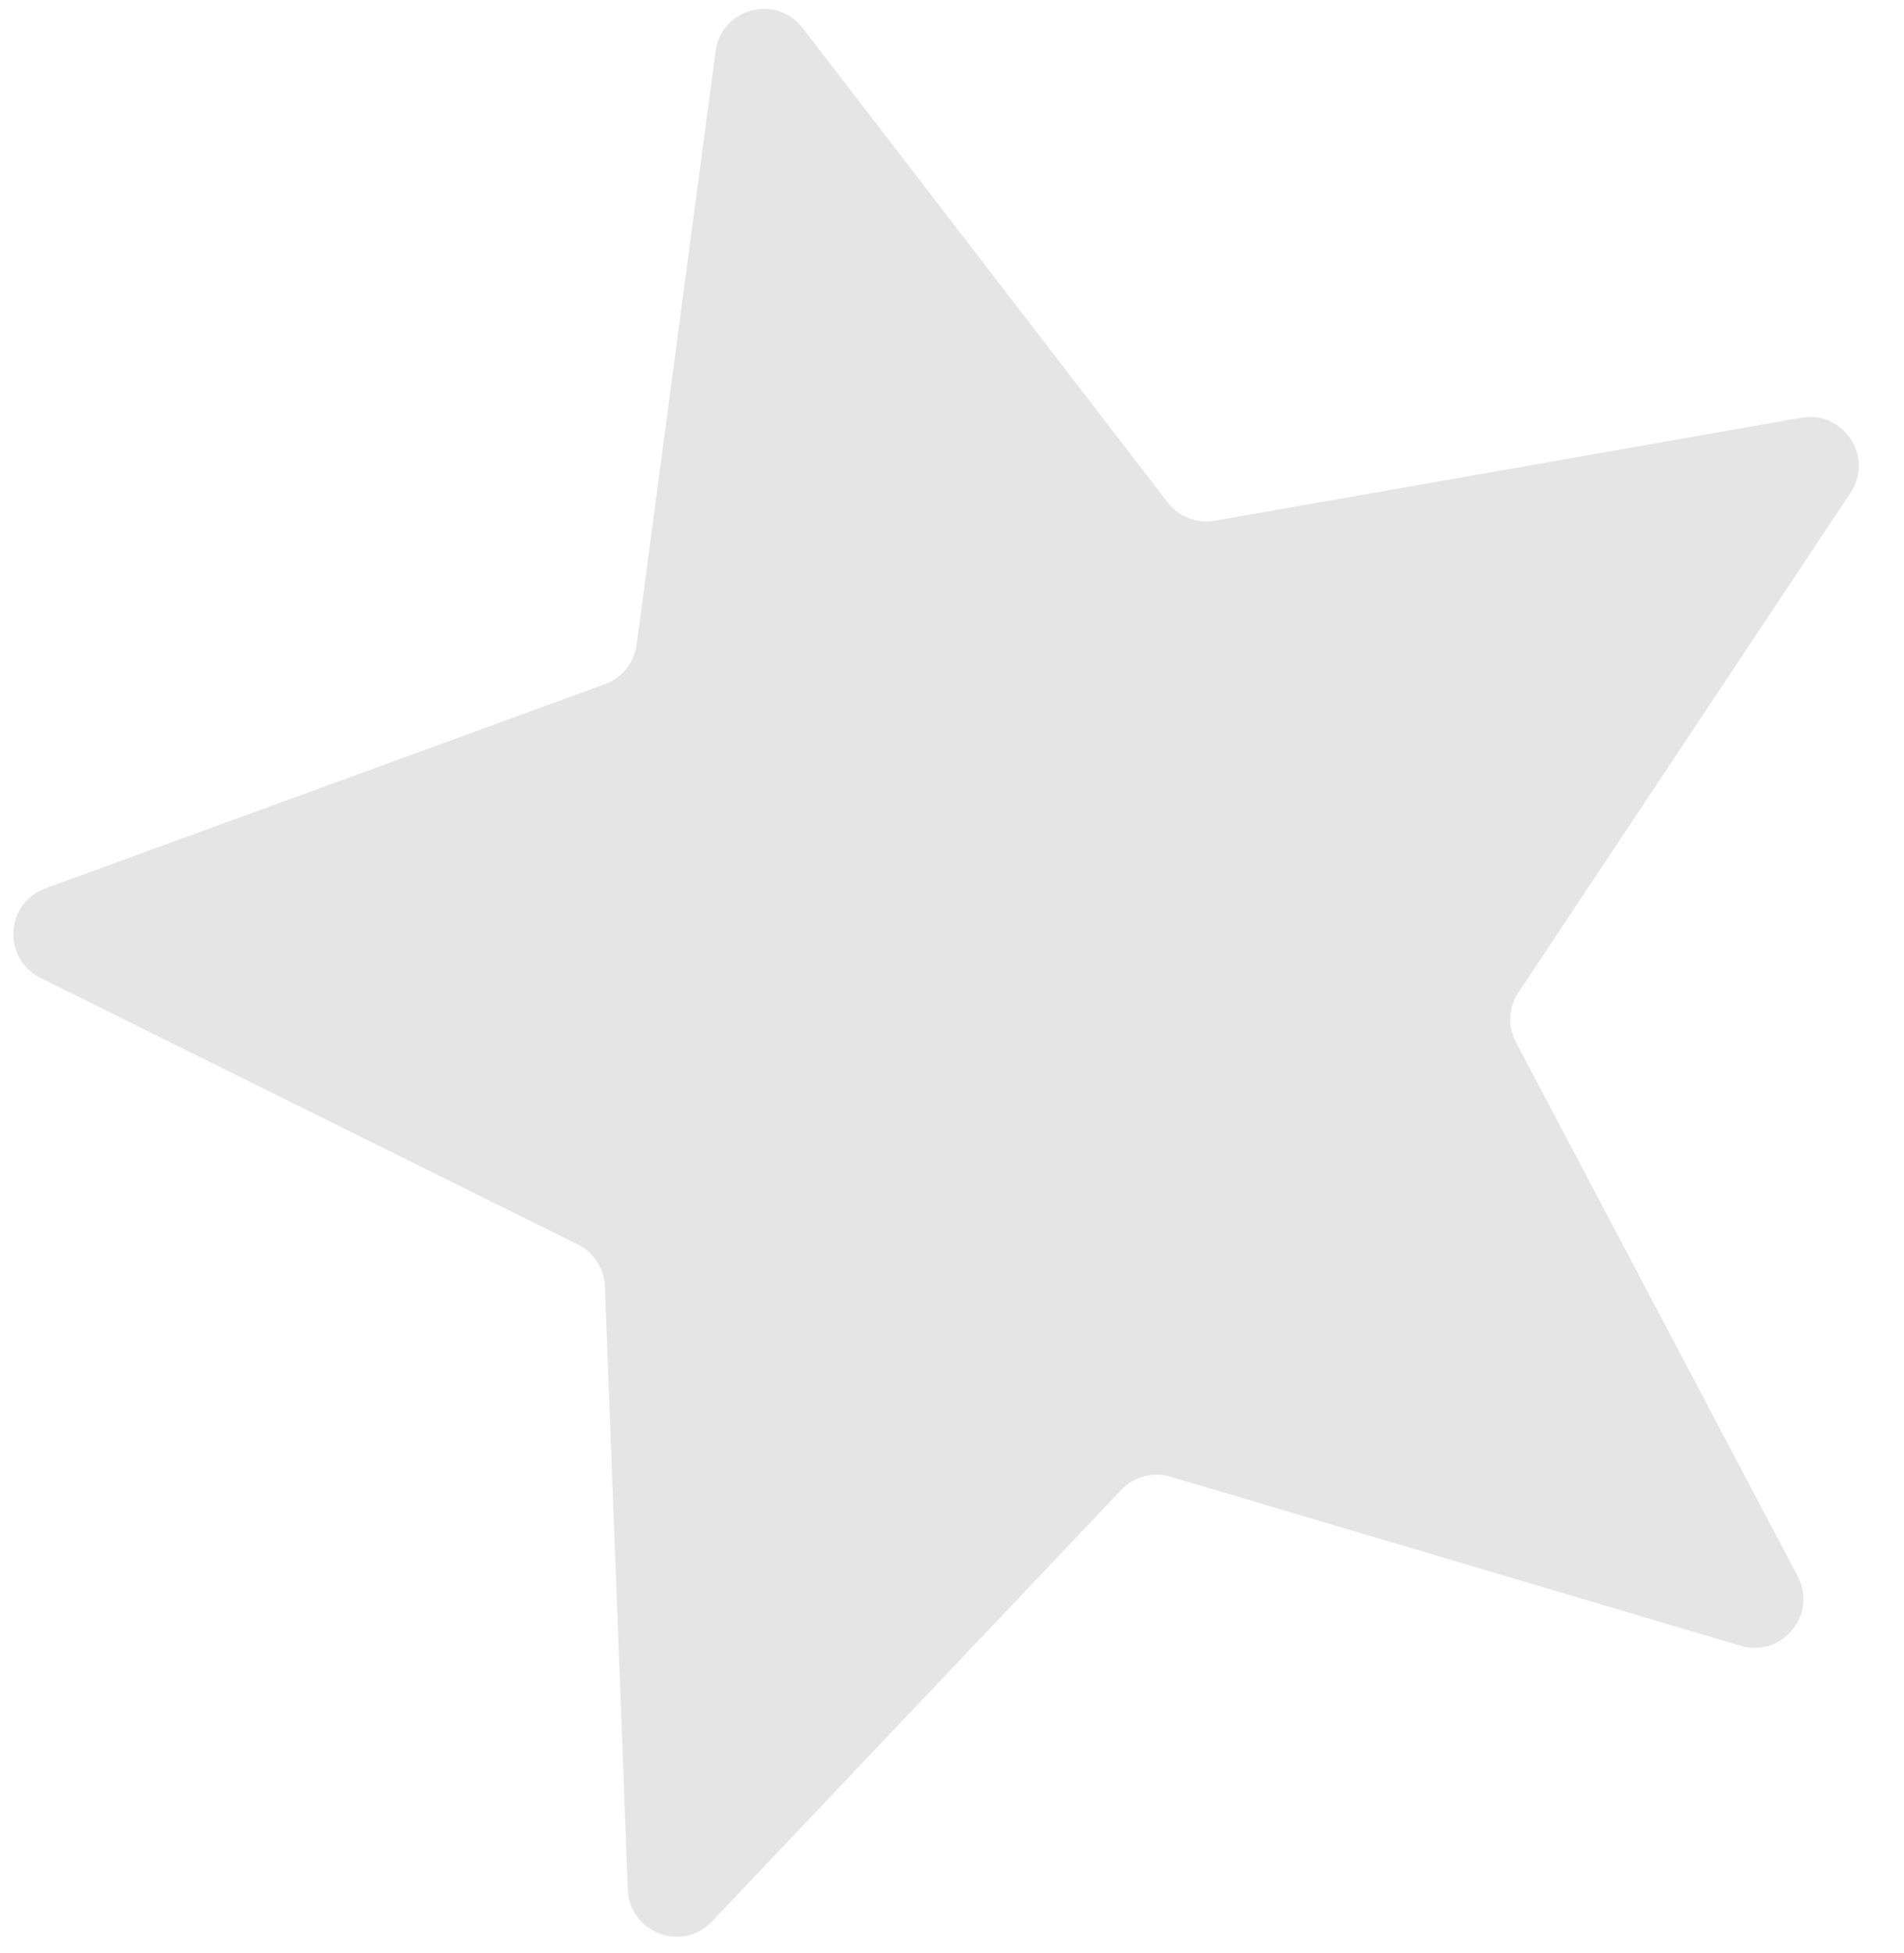 <svg width="39" height="40" viewBox="0 0 39 40" fill="none" xmlns="http://www.w3.org/2000/svg">
<path d="M14.585 39.351C13.976 39.994 12.894 39.586 12.86 38.701L12.39 26.345C12.376 25.979 12.163 25.65 11.835 25.488L0.83 20.028C0.042 19.637 0.106 18.494 0.932 18.193L12.391 14.012C12.741 13.884 12.991 13.573 13.04 13.204L14.657 1.051C14.774 0.169 15.898 -0.132 16.441 0.573L23.918 10.29C24.145 10.585 24.517 10.729 24.883 10.665L36.898 8.555C37.764 8.403 38.39 9.362 37.904 10.094L31.103 20.325C30.9 20.63 30.88 21.021 31.051 21.345L36.822 32.281C37.235 33.063 36.502 33.958 35.653 33.706L23.976 30.244C23.616 30.137 23.225 30.242 22.966 30.515L14.585 39.351Z" fill="#E5E5E5"/>
</svg>
